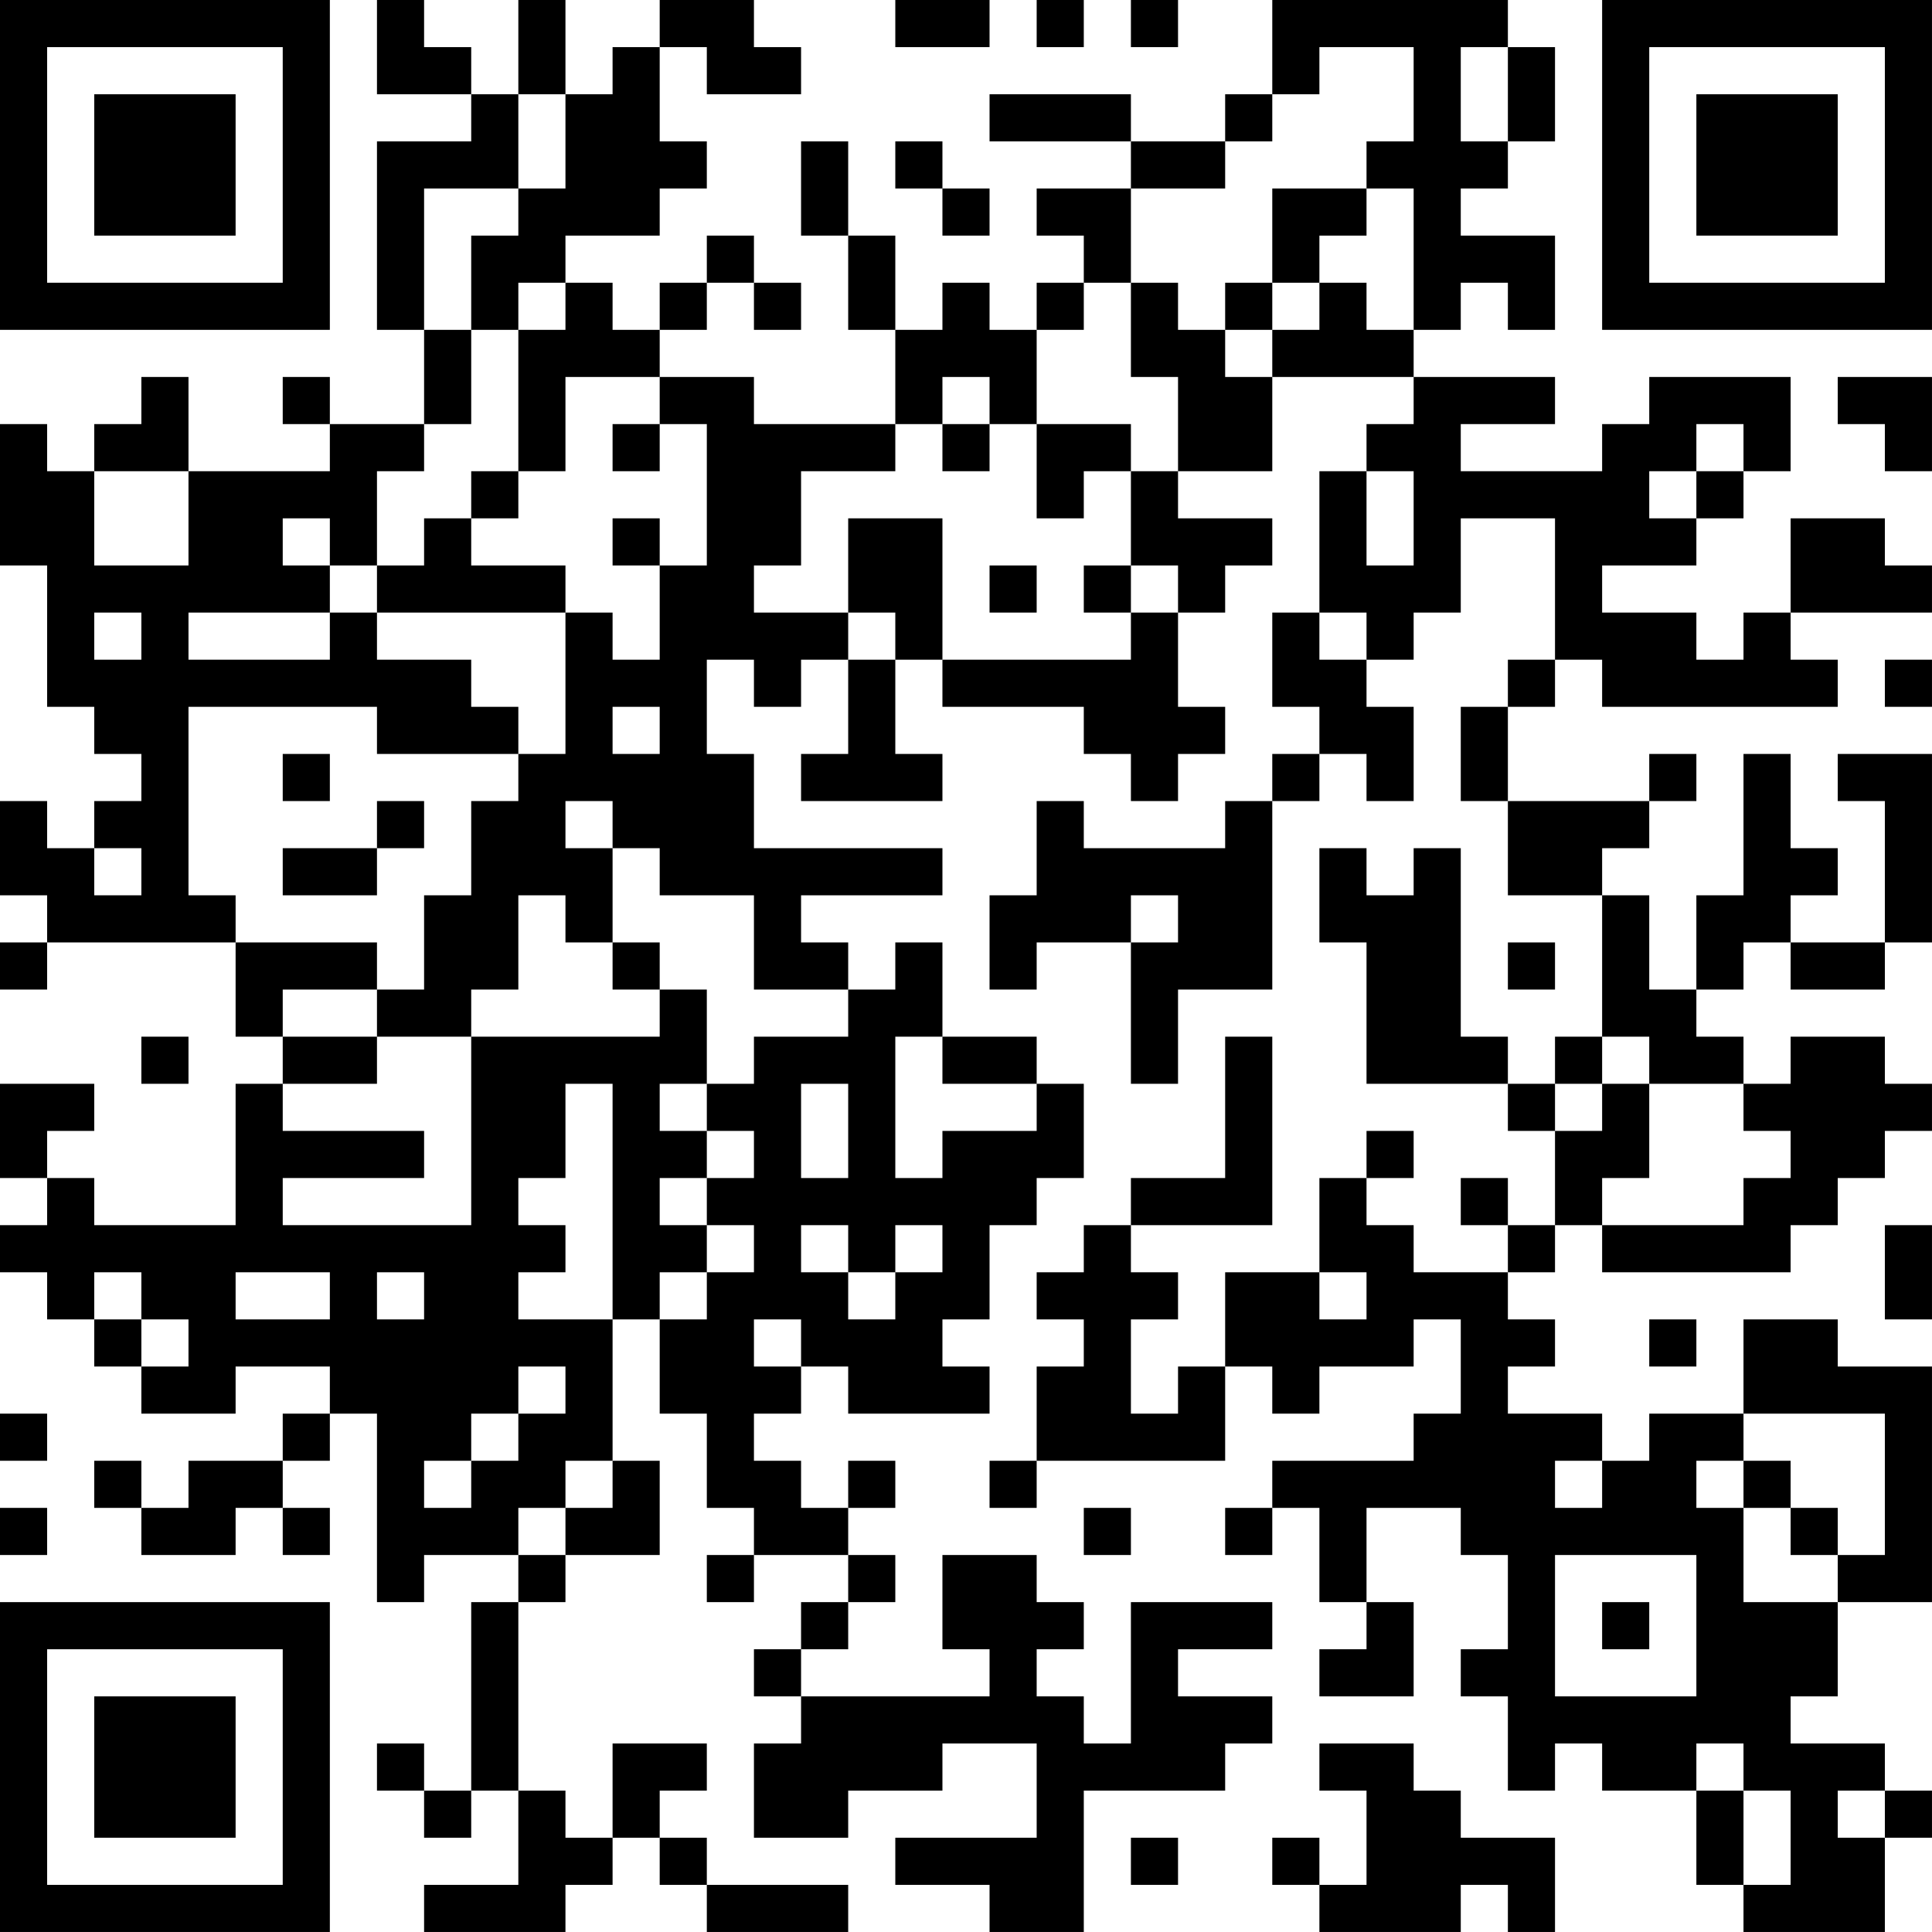 <?xml version="1.0" encoding="UTF-8"?>
<svg xmlns="http://www.w3.org/2000/svg" version="1.1" width="200" height="200" viewBox="0 0 200 200"><rect x="0" y="0" width="200" height="200" fill="#ffffff"/><g transform="scale(4.878)"><g transform="translate(0,0)"><path fill-rule="evenodd" d="M8 0L8 2L10 2L10 3L8 3L8 7L9 7L9 9L7 9L7 8L6 8L6 9L7 9L7 10L4 10L4 8L3 8L3 9L2 9L2 10L1 10L1 9L0 9L0 12L1 12L1 15L2 15L2 16L3 16L3 17L2 17L2 18L1 18L1 17L0 17L0 19L1 19L1 20L0 20L0 21L1 21L1 20L5 20L5 22L6 22L6 23L5 23L5 26L2 26L2 25L1 25L1 24L2 24L2 23L0 23L0 25L1 25L1 26L0 26L0 27L1 27L1 28L2 28L2 29L3 29L3 30L5 30L5 29L7 29L7 30L6 30L6 31L4 31L4 32L3 32L3 31L2 31L2 32L3 32L3 33L5 33L5 32L6 32L6 33L7 33L7 32L6 32L6 31L7 31L7 30L8 30L8 34L9 34L9 33L11 33L11 34L10 34L10 38L9 38L9 37L8 37L8 38L9 38L9 39L10 39L10 38L11 38L11 40L9 40L9 41L12 41L12 40L13 40L13 39L14 39L14 40L15 40L15 41L18 41L18 40L15 40L15 39L14 39L14 38L15 38L15 37L13 37L13 39L12 39L12 38L11 38L11 34L12 34L12 33L14 33L14 31L13 31L13 28L14 28L14 30L15 30L15 32L16 32L16 33L15 33L15 34L16 34L16 33L18 33L18 34L17 34L17 35L16 35L16 36L17 36L17 37L16 37L16 39L18 39L18 38L20 38L20 37L22 37L22 39L19 39L19 40L21 40L21 41L23 41L23 38L26 38L26 37L27 37L27 36L25 36L25 35L27 35L27 34L24 34L24 37L23 37L23 36L22 36L22 35L23 35L23 34L22 34L22 33L20 33L20 35L21 35L21 36L17 36L17 35L18 35L18 34L19 34L19 33L18 33L18 32L19 32L19 31L18 31L18 32L17 32L17 31L16 31L16 30L17 30L17 29L18 29L18 30L21 30L21 29L20 29L20 28L21 28L21 26L22 26L22 25L23 25L23 23L22 23L22 22L20 22L20 20L19 20L19 21L18 21L18 20L17 20L17 19L20 19L20 18L16 18L16 16L15 16L15 14L16 14L16 15L17 15L17 14L18 14L18 16L17 16L17 17L20 17L20 16L19 16L19 14L20 14L20 15L23 15L23 16L24 16L24 17L25 17L25 16L26 16L26 15L25 15L25 13L26 13L26 12L27 12L27 11L25 11L25 10L27 10L27 8L30 8L30 9L29 9L29 10L28 10L28 13L27 13L27 15L28 15L28 16L27 16L27 17L26 17L26 18L23 18L23 17L22 17L22 19L21 19L21 21L22 21L22 20L24 20L24 23L25 23L25 21L27 21L27 17L28 17L28 16L29 16L29 17L30 17L30 15L29 15L29 14L30 14L30 13L31 13L31 11L33 11L33 14L32 14L32 15L31 15L31 17L32 17L32 19L34 19L34 22L33 22L33 23L32 23L32 22L31 22L31 18L30 18L30 19L29 19L29 18L28 18L28 20L29 20L29 23L32 23L32 24L33 24L33 26L32 26L32 25L31 25L31 26L32 26L32 27L30 27L30 26L29 26L29 25L30 25L30 24L29 24L29 25L28 25L28 27L26 27L26 29L25 29L25 30L24 30L24 28L25 28L25 27L24 27L24 26L27 26L27 22L26 22L26 25L24 25L24 26L23 26L23 27L22 27L22 28L23 28L23 29L22 29L22 31L21 31L21 32L22 32L22 31L26 31L26 29L27 29L27 30L28 30L28 29L30 29L30 28L31 28L31 30L30 30L30 31L27 31L27 32L26 32L26 33L27 33L27 32L28 32L28 34L29 34L29 35L28 35L28 36L30 36L30 34L29 34L29 32L31 32L31 33L32 33L32 35L31 35L31 36L32 36L32 38L33 38L33 37L34 37L34 38L36 38L36 40L37 40L37 41L40 41L40 39L41 39L41 38L40 38L40 37L38 37L38 36L39 36L39 34L41 34L41 29L39 29L39 28L37 28L37 30L35 30L35 31L34 31L34 30L32 30L32 29L33 29L33 28L32 28L32 27L33 27L33 26L34 26L34 27L38 27L38 26L39 26L39 25L40 25L40 24L41 24L41 23L40 23L40 22L38 22L38 23L37 23L37 22L36 22L36 21L37 21L37 20L38 20L38 21L40 21L40 20L41 20L41 16L39 16L39 17L40 17L40 20L38 20L38 19L39 19L39 18L38 18L38 16L37 16L37 19L36 19L36 21L35 21L35 19L34 19L34 18L35 18L35 17L36 17L36 16L35 16L35 17L32 17L32 15L33 15L33 14L34 14L34 15L39 15L39 14L38 14L38 13L41 13L41 12L40 12L40 11L38 11L38 13L37 13L37 14L36 14L36 13L34 13L34 12L36 12L36 11L37 11L37 10L38 10L38 8L35 8L35 9L34 9L34 10L31 10L31 9L33 9L33 8L30 8L30 7L31 7L31 6L32 6L32 7L33 7L33 5L31 5L31 4L32 4L32 3L33 3L33 1L32 1L32 0L27 0L27 2L26 2L26 3L24 3L24 2L21 2L21 3L24 3L24 4L22 4L22 5L23 5L23 6L22 6L22 7L21 7L21 6L20 6L20 7L19 7L19 5L18 5L18 3L17 3L17 5L18 5L18 7L19 7L19 9L16 9L16 8L14 8L14 7L15 7L15 6L16 6L16 7L17 7L17 6L16 6L16 5L15 5L15 6L14 6L14 7L13 7L13 6L12 6L12 5L14 5L14 4L15 4L15 3L14 3L14 1L15 1L15 2L17 2L17 1L16 1L16 0L14 0L14 1L13 1L13 2L12 2L12 0L11 0L11 2L10 2L10 1L9 1L9 0ZM19 0L19 1L21 1L21 0ZM22 0L22 1L23 1L23 0ZM24 0L24 1L25 1L25 0ZM28 1L28 2L27 2L27 3L26 3L26 4L24 4L24 6L23 6L23 7L22 7L22 9L21 9L21 8L20 8L20 9L19 9L19 10L17 10L17 12L16 12L16 13L18 13L18 14L19 14L19 13L18 13L18 11L20 11L20 14L24 14L24 13L25 13L25 12L24 12L24 10L25 10L25 8L24 8L24 6L25 6L25 7L26 7L26 8L27 8L27 7L28 7L28 6L29 6L29 7L30 7L30 4L29 4L29 3L30 3L30 1ZM31 1L31 3L32 3L32 1ZM11 2L11 4L9 4L9 7L10 7L10 9L9 9L9 10L8 10L8 12L7 12L7 11L6 11L6 12L7 12L7 13L4 13L4 14L7 14L7 13L8 13L8 14L10 14L10 15L11 15L11 16L8 16L8 15L4 15L4 19L5 19L5 20L8 20L8 21L6 21L6 22L8 22L8 23L6 23L6 24L9 24L9 25L6 25L6 26L10 26L10 22L14 22L14 21L15 21L15 23L14 23L14 24L15 24L15 25L14 25L14 26L15 26L15 27L14 27L14 28L15 28L15 27L16 27L16 26L15 26L15 25L16 25L16 24L15 24L15 23L16 23L16 22L18 22L18 21L16 21L16 19L14 19L14 18L13 18L13 17L12 17L12 18L13 18L13 20L12 20L12 19L11 19L11 21L10 21L10 22L8 22L8 21L9 21L9 19L10 19L10 17L11 17L11 16L12 16L12 13L13 13L13 14L14 14L14 12L15 12L15 9L14 9L14 8L12 8L12 10L11 10L11 7L12 7L12 6L11 6L11 7L10 7L10 5L11 5L11 4L12 4L12 2ZM19 3L19 4L20 4L20 5L21 5L21 4L20 4L20 3ZM27 4L27 6L26 6L26 7L27 7L27 6L28 6L28 5L29 5L29 4ZM39 8L39 9L40 9L40 10L41 10L41 8ZM13 9L13 10L14 10L14 9ZM20 9L20 10L21 10L21 9ZM22 9L22 11L23 11L23 10L24 10L24 9ZM36 9L36 10L35 10L35 11L36 11L36 10L37 10L37 9ZM2 10L2 12L4 12L4 10ZM10 10L10 11L9 11L9 12L8 12L8 13L12 13L12 12L10 12L10 11L11 11L11 10ZM29 10L29 12L30 12L30 10ZM13 11L13 12L14 12L14 11ZM21 12L21 13L22 13L22 12ZM23 12L23 13L24 13L24 12ZM2 13L2 14L3 14L3 13ZM28 13L28 14L29 14L29 13ZM40 14L40 15L41 15L41 14ZM13 15L13 16L14 16L14 15ZM6 16L6 17L7 17L7 16ZM8 17L8 18L6 18L6 19L8 19L8 18L9 18L9 17ZM2 18L2 19L3 19L3 18ZM24 19L24 20L25 20L25 19ZM13 20L13 21L14 21L14 20ZM32 20L32 21L33 21L33 20ZM3 22L3 23L4 23L4 22ZM19 22L19 25L20 25L20 24L22 24L22 23L20 23L20 22ZM34 22L34 23L33 23L33 24L34 24L34 23L35 23L35 25L34 25L34 26L37 26L37 25L38 25L38 24L37 24L37 23L35 23L35 22ZM12 23L12 25L11 25L11 26L12 26L12 27L11 27L11 28L13 28L13 23ZM17 23L17 25L18 25L18 23ZM17 26L17 27L18 27L18 28L19 28L19 27L20 27L20 26L19 26L19 27L18 27L18 26ZM40 26L40 28L41 28L41 26ZM2 27L2 28L3 28L3 29L4 29L4 28L3 28L3 27ZM5 27L5 28L7 28L7 27ZM8 27L8 28L9 28L9 27ZM28 27L28 28L29 28L29 27ZM16 28L16 29L17 29L17 28ZM35 28L35 29L36 29L36 28ZM11 29L11 30L10 30L10 31L9 31L9 32L10 32L10 31L11 31L11 30L12 30L12 29ZM0 30L0 31L1 31L1 30ZM37 30L37 31L36 31L36 32L37 32L37 34L39 34L39 33L40 33L40 30ZM12 31L12 32L11 32L11 33L12 33L12 32L13 32L13 31ZM33 31L33 32L34 32L34 31ZM37 31L37 32L38 32L38 33L39 33L39 32L38 32L38 31ZM0 32L0 33L1 33L1 32ZM23 32L23 33L24 33L24 32ZM33 33L33 36L36 36L36 33ZM34 34L34 35L35 35L35 34ZM28 37L28 38L29 38L29 40L28 40L28 39L27 39L27 40L28 40L28 41L31 41L31 40L32 40L32 41L33 41L33 39L31 39L31 38L30 38L30 37ZM36 37L36 38L37 38L37 40L38 40L38 38L37 38L37 37ZM39 38L39 39L40 39L40 38ZM24 39L24 40L25 40L25 39ZM0 0L0 7L7 7L7 0ZM1 1L1 6L6 6L6 1ZM2 2L2 5L5 5L5 2ZM34 0L34 7L41 7L41 0ZM35 1L35 6L40 6L40 1ZM36 2L36 5L39 5L39 2ZM0 34L0 41L7 41L7 34ZM1 35L1 40L6 40L6 35ZM2 36L2 39L5 39L5 36Z" fill="#000000"/></g></g></svg>
